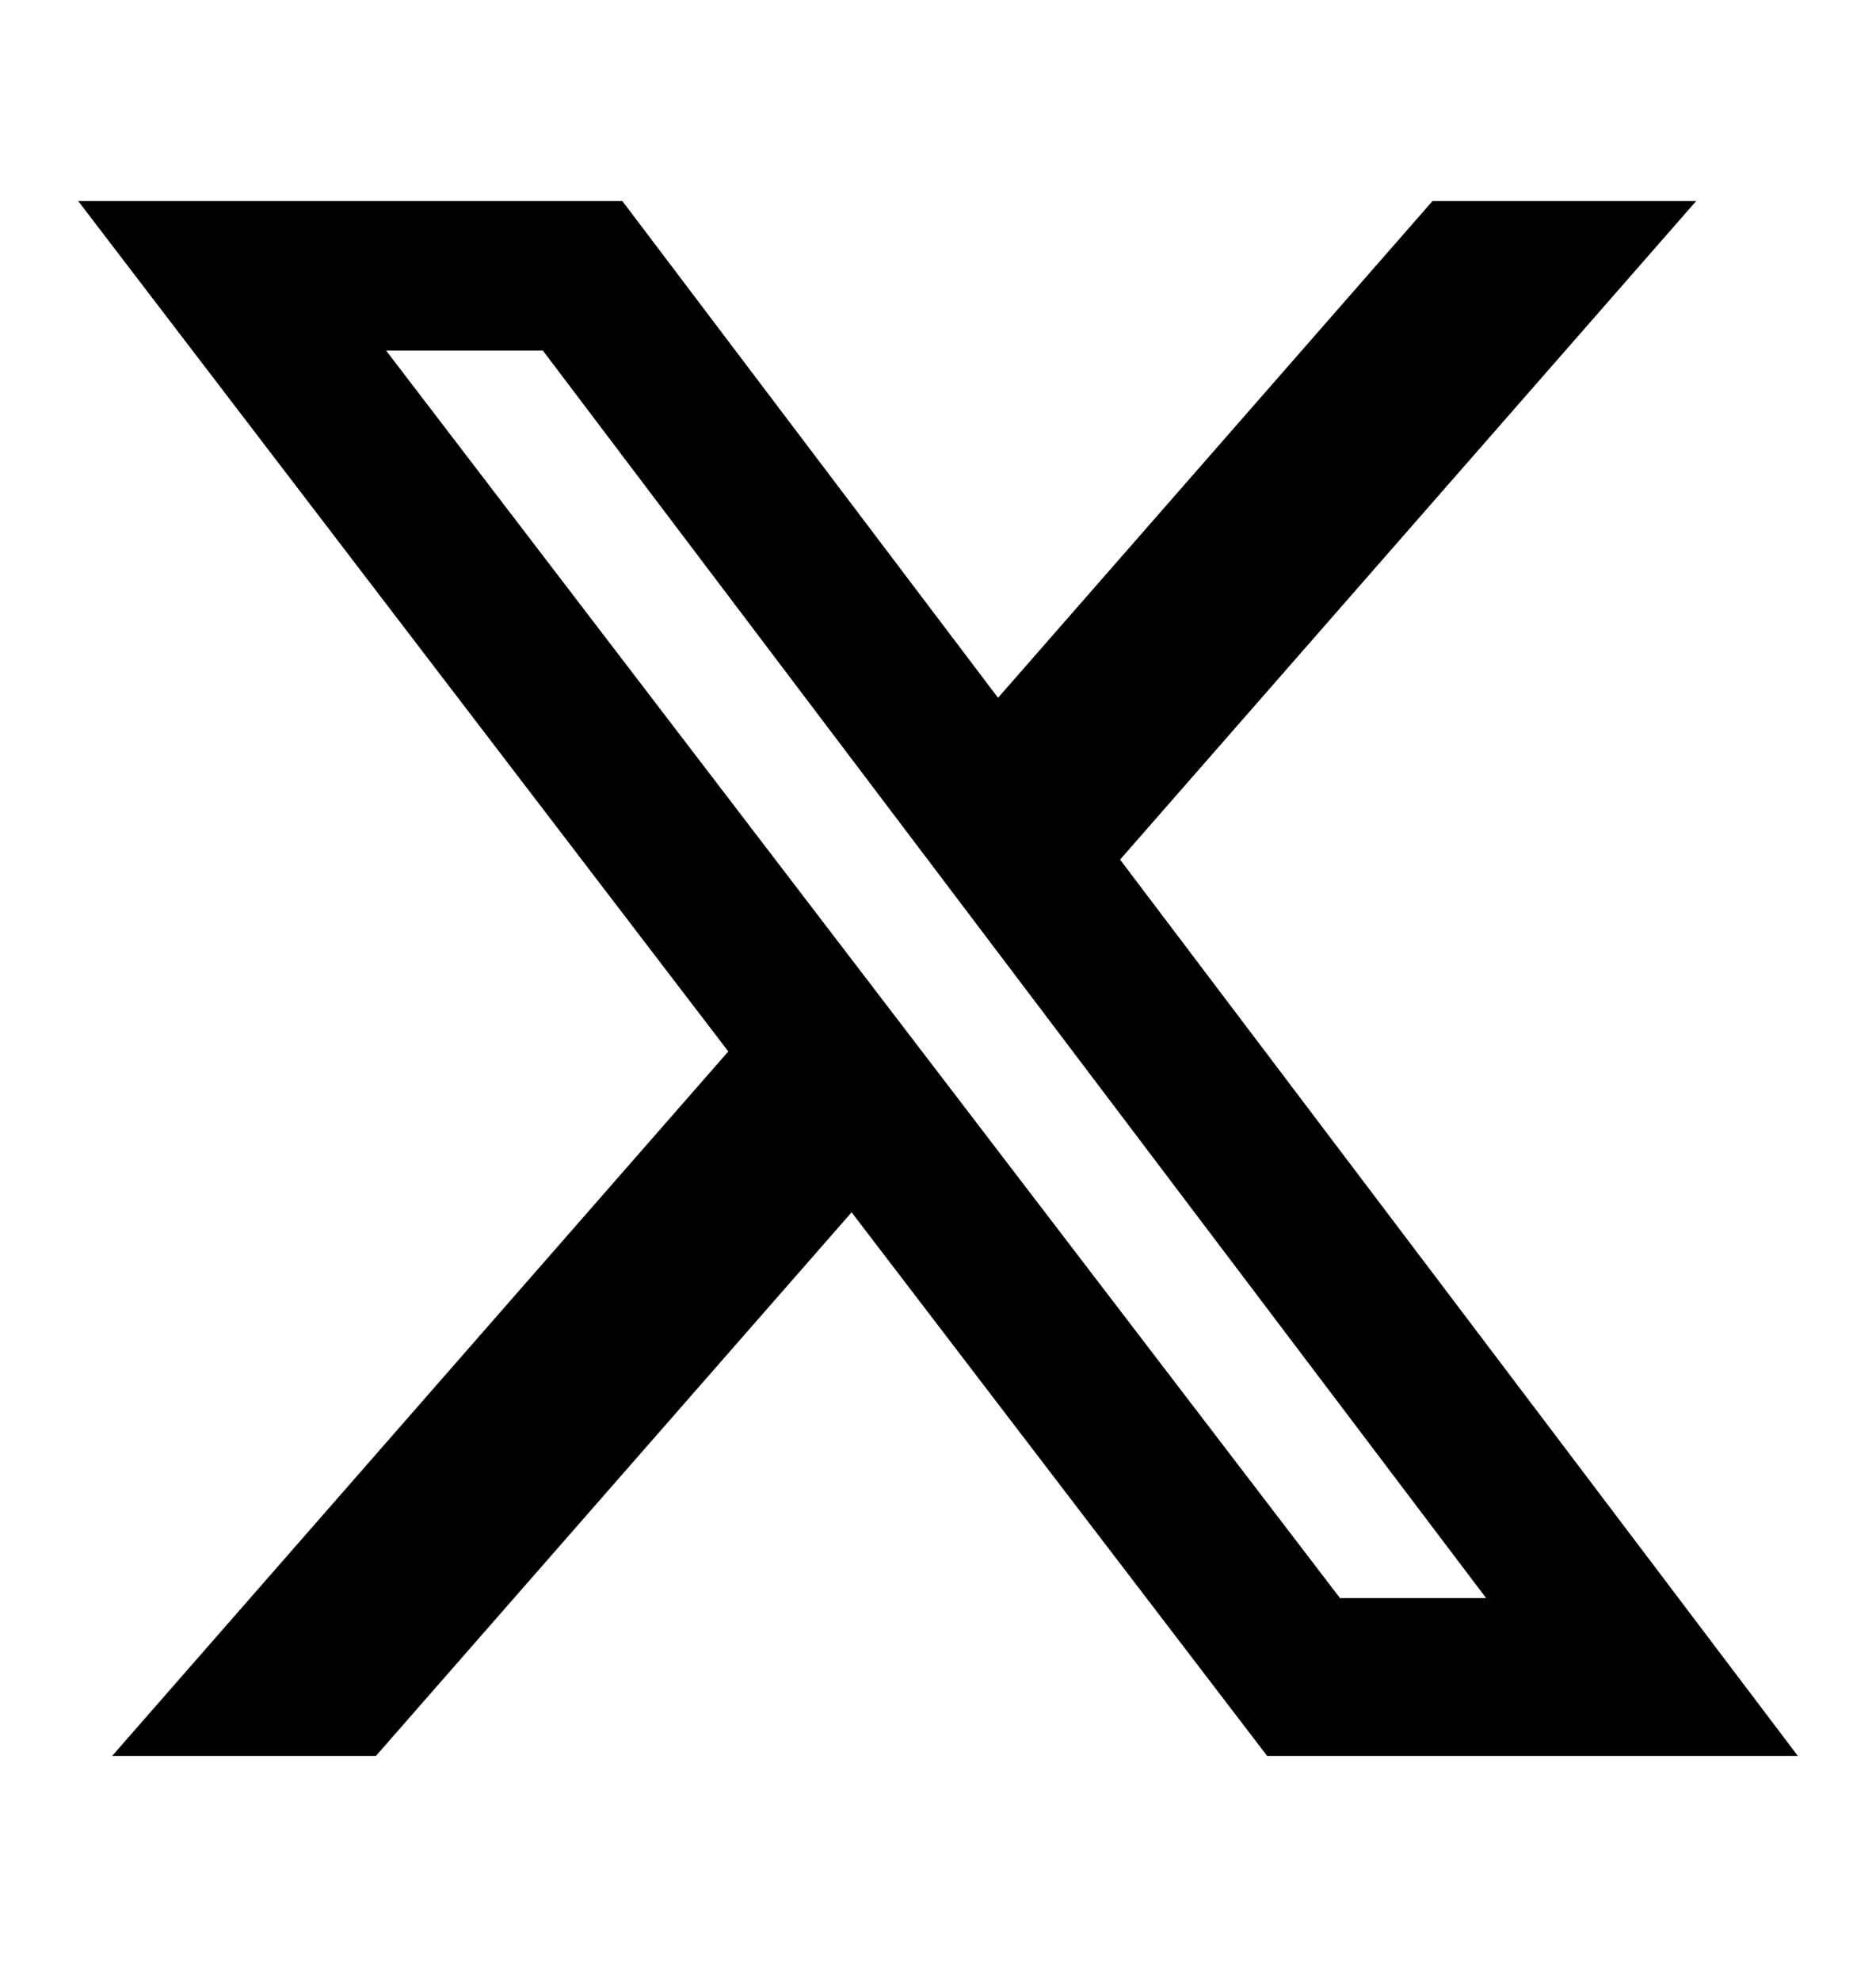 <svg width="18" height="19" viewBox="0 0 18 19" fill="none" xmlns="http://www.w3.org/2000/svg">
<path d="M13.745 1.928H16.275L10.747 8.245L17.25 16.842H12.158L8.171 11.628L3.607 16.842H1.076L6.988 10.085L0.75 1.928H5.971L9.576 6.693L13.745 1.928ZM12.857 15.328H14.259L5.209 3.363H3.705L12.857 15.328Z" fill="black"/>
</svg>
